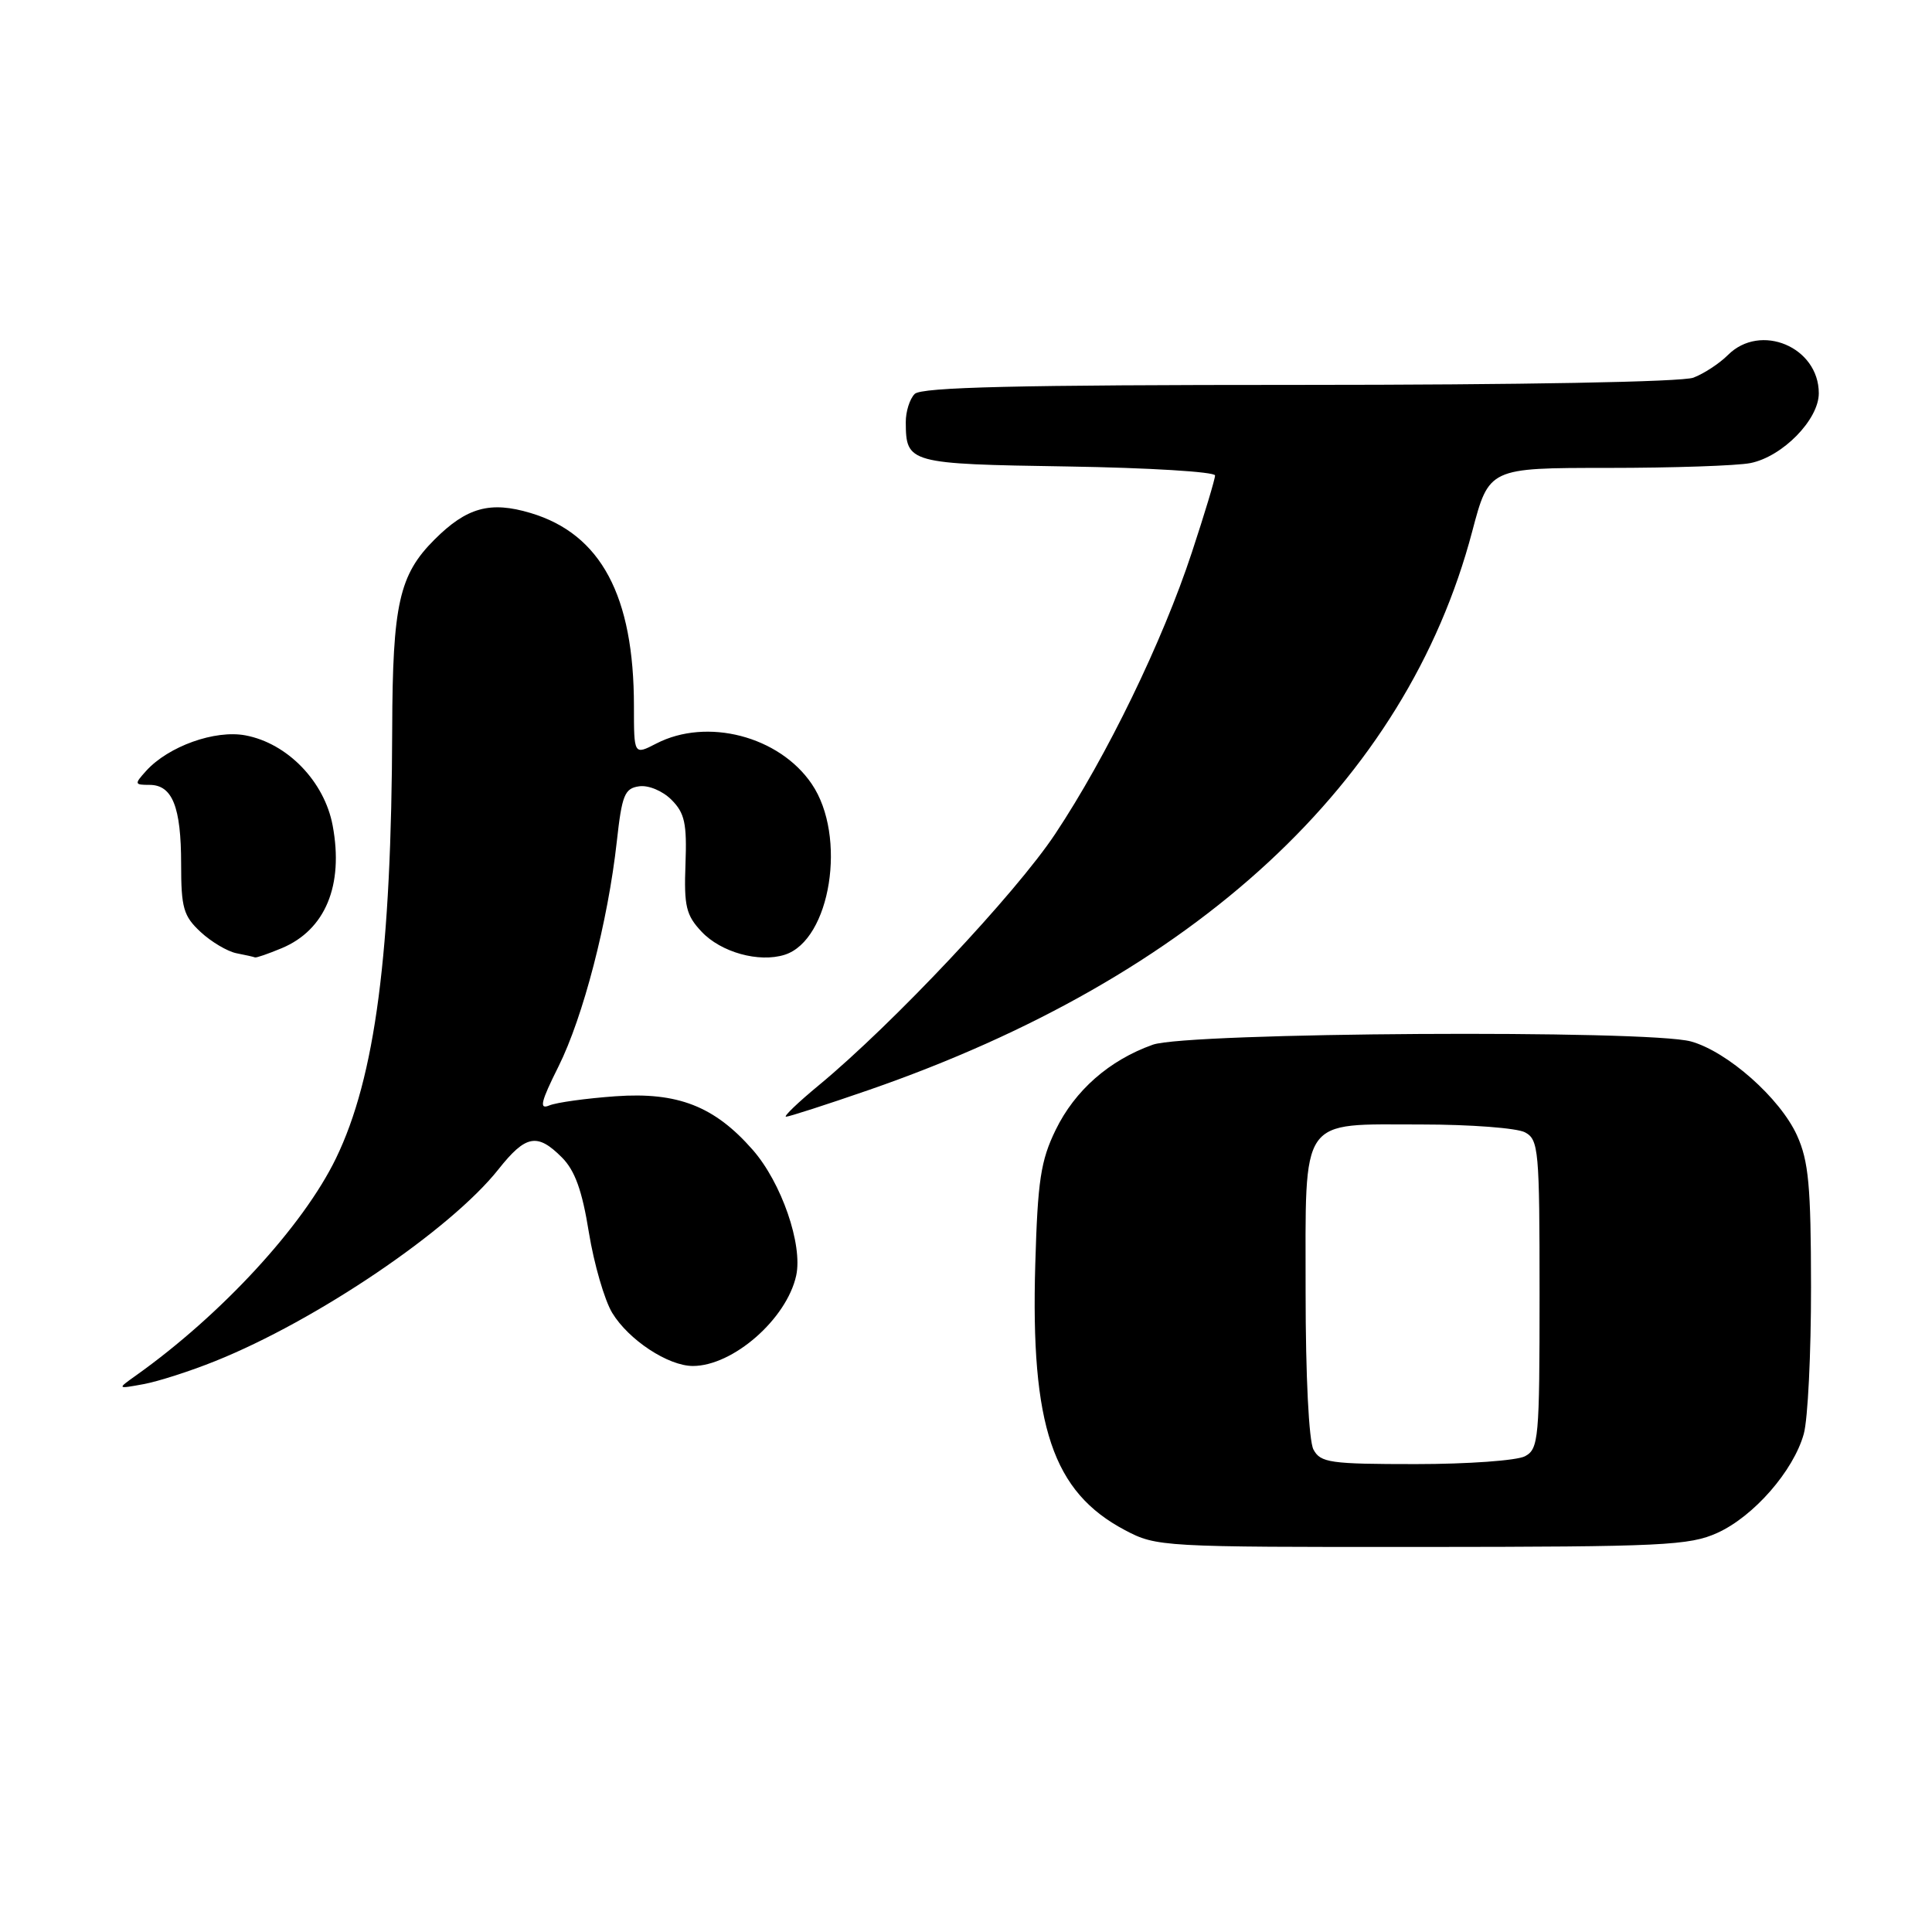 <?xml version="1.0" encoding="UTF-8" standalone="no"?>
<!DOCTYPE svg PUBLIC "-//W3C//DTD SVG 1.1//EN" "http://www.w3.org/Graphics/SVG/1.1/DTD/svg11.dtd" >
<svg xmlns="http://www.w3.org/2000/svg" xmlns:xlink="http://www.w3.org/1999/xlink" version="1.1" viewBox="0 0 256 256">
 <g >
 <path fill="currentColor"
d=" M 227.57 203.11 C 232.39 200.92 237.65 194.89 239.01 190.00 C 239.55 188.07 239.98 179.30 239.97 170.50 C 239.96 157.12 239.65 153.84 238.11 150.44 C 235.87 145.51 228.91 139.35 224.07 138.00 C 218.38 136.42 157.34 136.79 152.75 138.43 C 146.97 140.49 142.44 144.47 139.88 149.72 C 137.90 153.79 137.50 156.42 137.18 167.50 C 136.55 188.96 139.49 197.69 149.06 202.75 C 153.24 204.96 153.91 205.00 188.41 204.98 C 220.38 204.96 223.86 204.79 227.57 203.11 Z  M 28.50 180.36 C 41.96 174.97 59.70 162.95 66.04 154.95 C 69.66 150.38 71.19 150.09 74.45 153.36 C 76.18 155.09 77.14 157.75 78.03 163.31 C 78.71 167.48 80.10 172.27 81.12 173.96 C 83.30 177.55 88.53 180.99 91.80 181.00 C 97.12 181.00 104.23 174.79 105.50 169.02 C 106.39 164.93 103.55 156.70 99.73 152.35 C 94.66 146.57 89.80 144.68 81.56 145.26 C 77.68 145.54 73.73 146.08 72.78 146.48 C 71.41 147.05 71.65 146.02 74.00 141.32 C 77.27 134.77 80.56 122.09 81.73 111.50 C 82.41 105.35 82.76 104.46 84.69 104.19 C 85.92 104.01 87.80 104.80 88.97 105.97 C 90.73 107.73 91.03 109.11 90.83 114.50 C 90.62 120.08 90.91 121.27 92.96 123.45 C 95.53 126.19 100.57 127.59 103.98 126.51 C 110.07 124.57 112.26 110.78 107.56 103.88 C 103.26 97.54 93.67 95.05 86.95 98.53 C 84.00 100.05 84.00 100.05 84.00 93.57 C 84.00 78.95 79.63 70.77 70.32 67.98 C 64.95 66.37 61.84 67.23 57.57 71.50 C 52.89 76.17 52.02 80.08 51.97 96.50 C 51.88 126.25 49.73 142.75 44.51 153.50 C 40.17 162.45 29.34 174.21 18.00 182.27 C 15.50 184.05 15.50 184.05 19.00 183.41 C 20.93 183.06 25.20 181.69 28.50 180.36 Z  M 115.15 144.42 C 158.46 129.41 186.30 103.65 195.07 70.44 C 197.30 62.00 197.30 62.00 213.03 62.00 C 221.67 62.00 230.18 61.71 231.94 61.36 C 236.19 60.51 241.00 55.61 241.00 52.11 C 241.00 45.98 233.27 42.73 228.96 47.04 C 227.84 48.16 225.78 49.51 224.39 50.04 C 222.90 50.61 201.49 51.00 172.13 51.00 C 134.79 51.00 122.10 51.30 121.20 52.20 C 120.54 52.86 120.01 54.55 120.02 55.95 C 120.05 61.39 120.37 61.48 141.46 61.81 C 152.21 61.98 161.00 62.52 161.00 63.00 C 161.00 63.49 159.62 68.07 157.93 73.19 C 154.05 84.99 146.66 100.21 139.82 110.50 C 134.60 118.37 118.30 135.70 108.50 143.80 C 105.75 146.07 103.79 147.95 104.15 147.97 C 104.51 147.98 109.46 146.39 115.15 144.42 Z  M 37.33 125.64 C 43.11 123.22 45.56 117.32 44.08 109.39 C 42.99 103.55 38.08 98.48 32.52 97.44 C 28.48 96.68 22.32 98.89 19.37 102.14 C 17.78 103.90 17.81 104.00 19.81 104.00 C 22.84 104.00 24.00 106.91 24.00 114.48 C 24.00 120.31 24.31 121.38 26.58 123.49 C 28.00 124.81 30.14 126.07 31.33 126.31 C 32.52 126.54 33.63 126.79 33.78 126.86 C 33.94 126.94 35.53 126.39 37.33 125.64 Z  M 174.04 192.07 C 173.43 190.93 173.00 182.34 173.00 171.22 C 173.00 147.64 172.06 149.00 188.39 149.00 C 194.85 149.00 201.00 149.47 202.07 150.04 C 203.88 151.01 204.00 152.33 204.00 171.50 C 204.00 190.67 203.88 191.99 202.07 192.96 C 201.00 193.53 194.49 194.00 187.60 194.00 C 176.24 194.00 174.97 193.82 174.04 192.07 Z "/>
</g>
</svg>